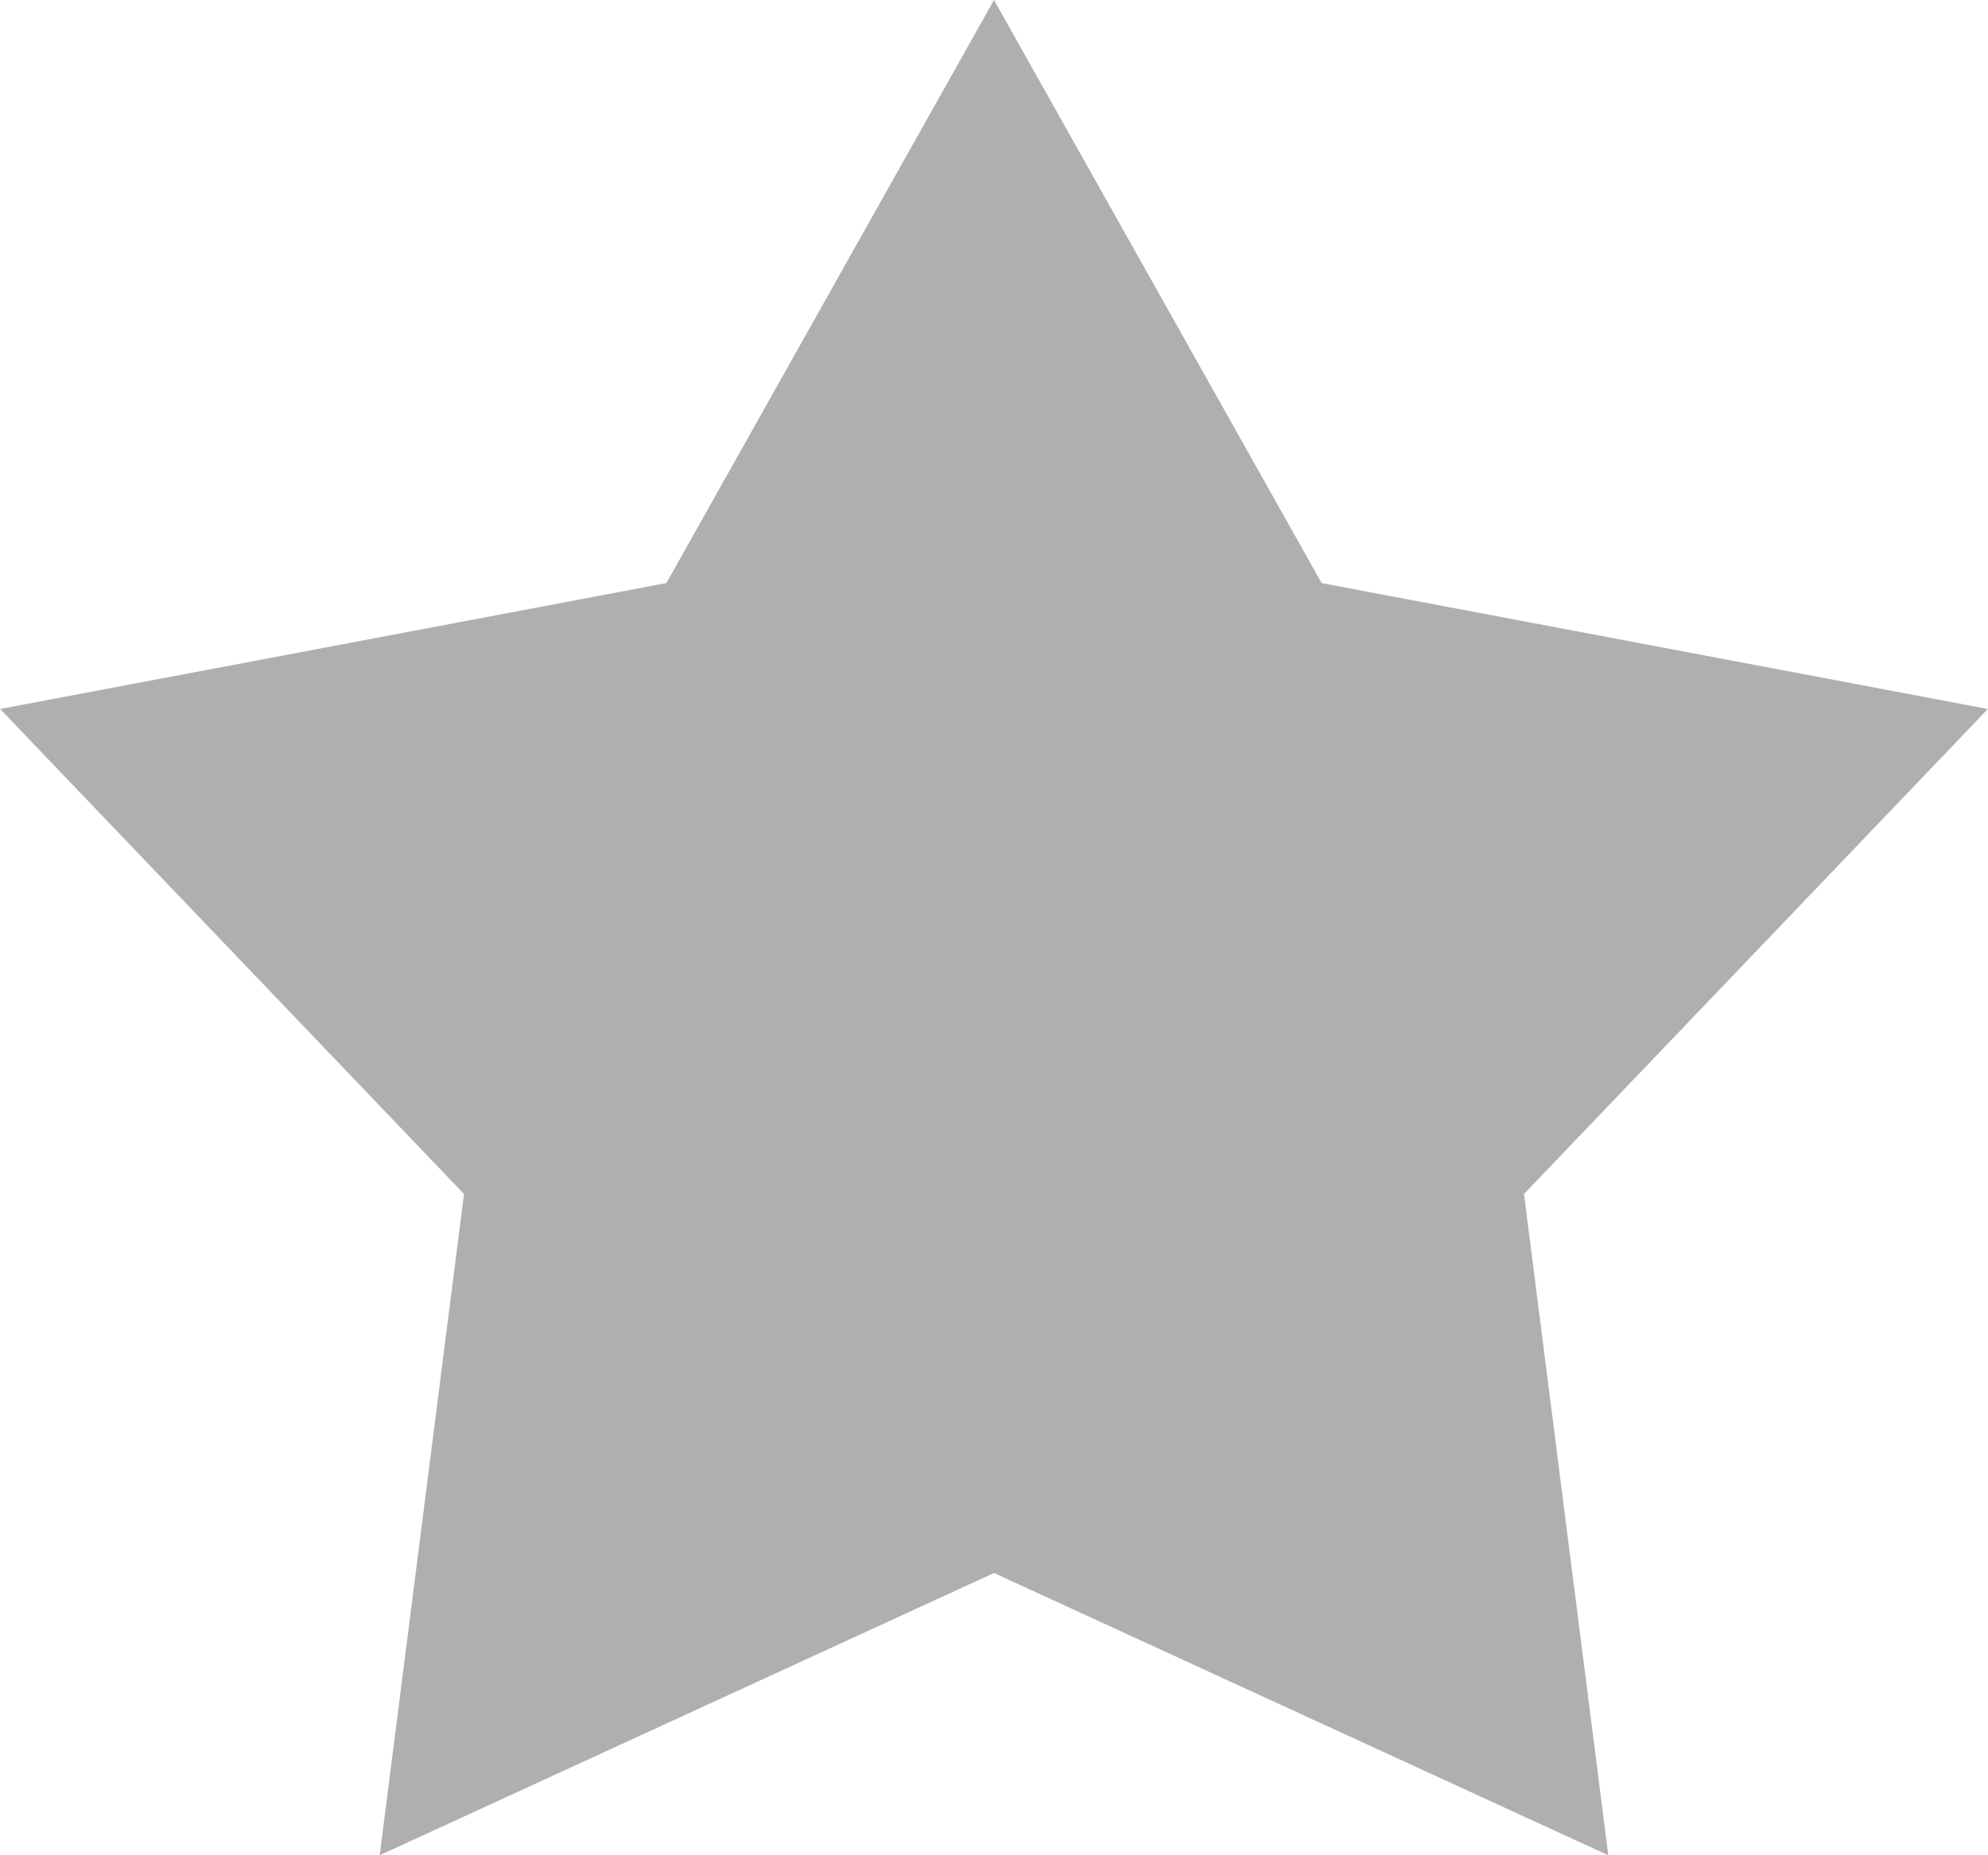 <svg xmlns="http://www.w3.org/2000/svg" width="15" height="14" viewBox="0 0 15 14">
  <defs>
    <style>
      .cls-1 {
        fill: #afafaf;
        fill-rule: evenodd;
      }
    </style>
  </defs>
  <path class="cls-1" d="M611.5,1078l2.472,4.4,5.027,0.95-3.5,3.66,0.636,4.99-4.635-2.13-4.635,2.13,0.636-4.99-3.5-3.66,5.027-.95,2.472-4.4" transform="translate(-604 -1078)"/>
</svg>
